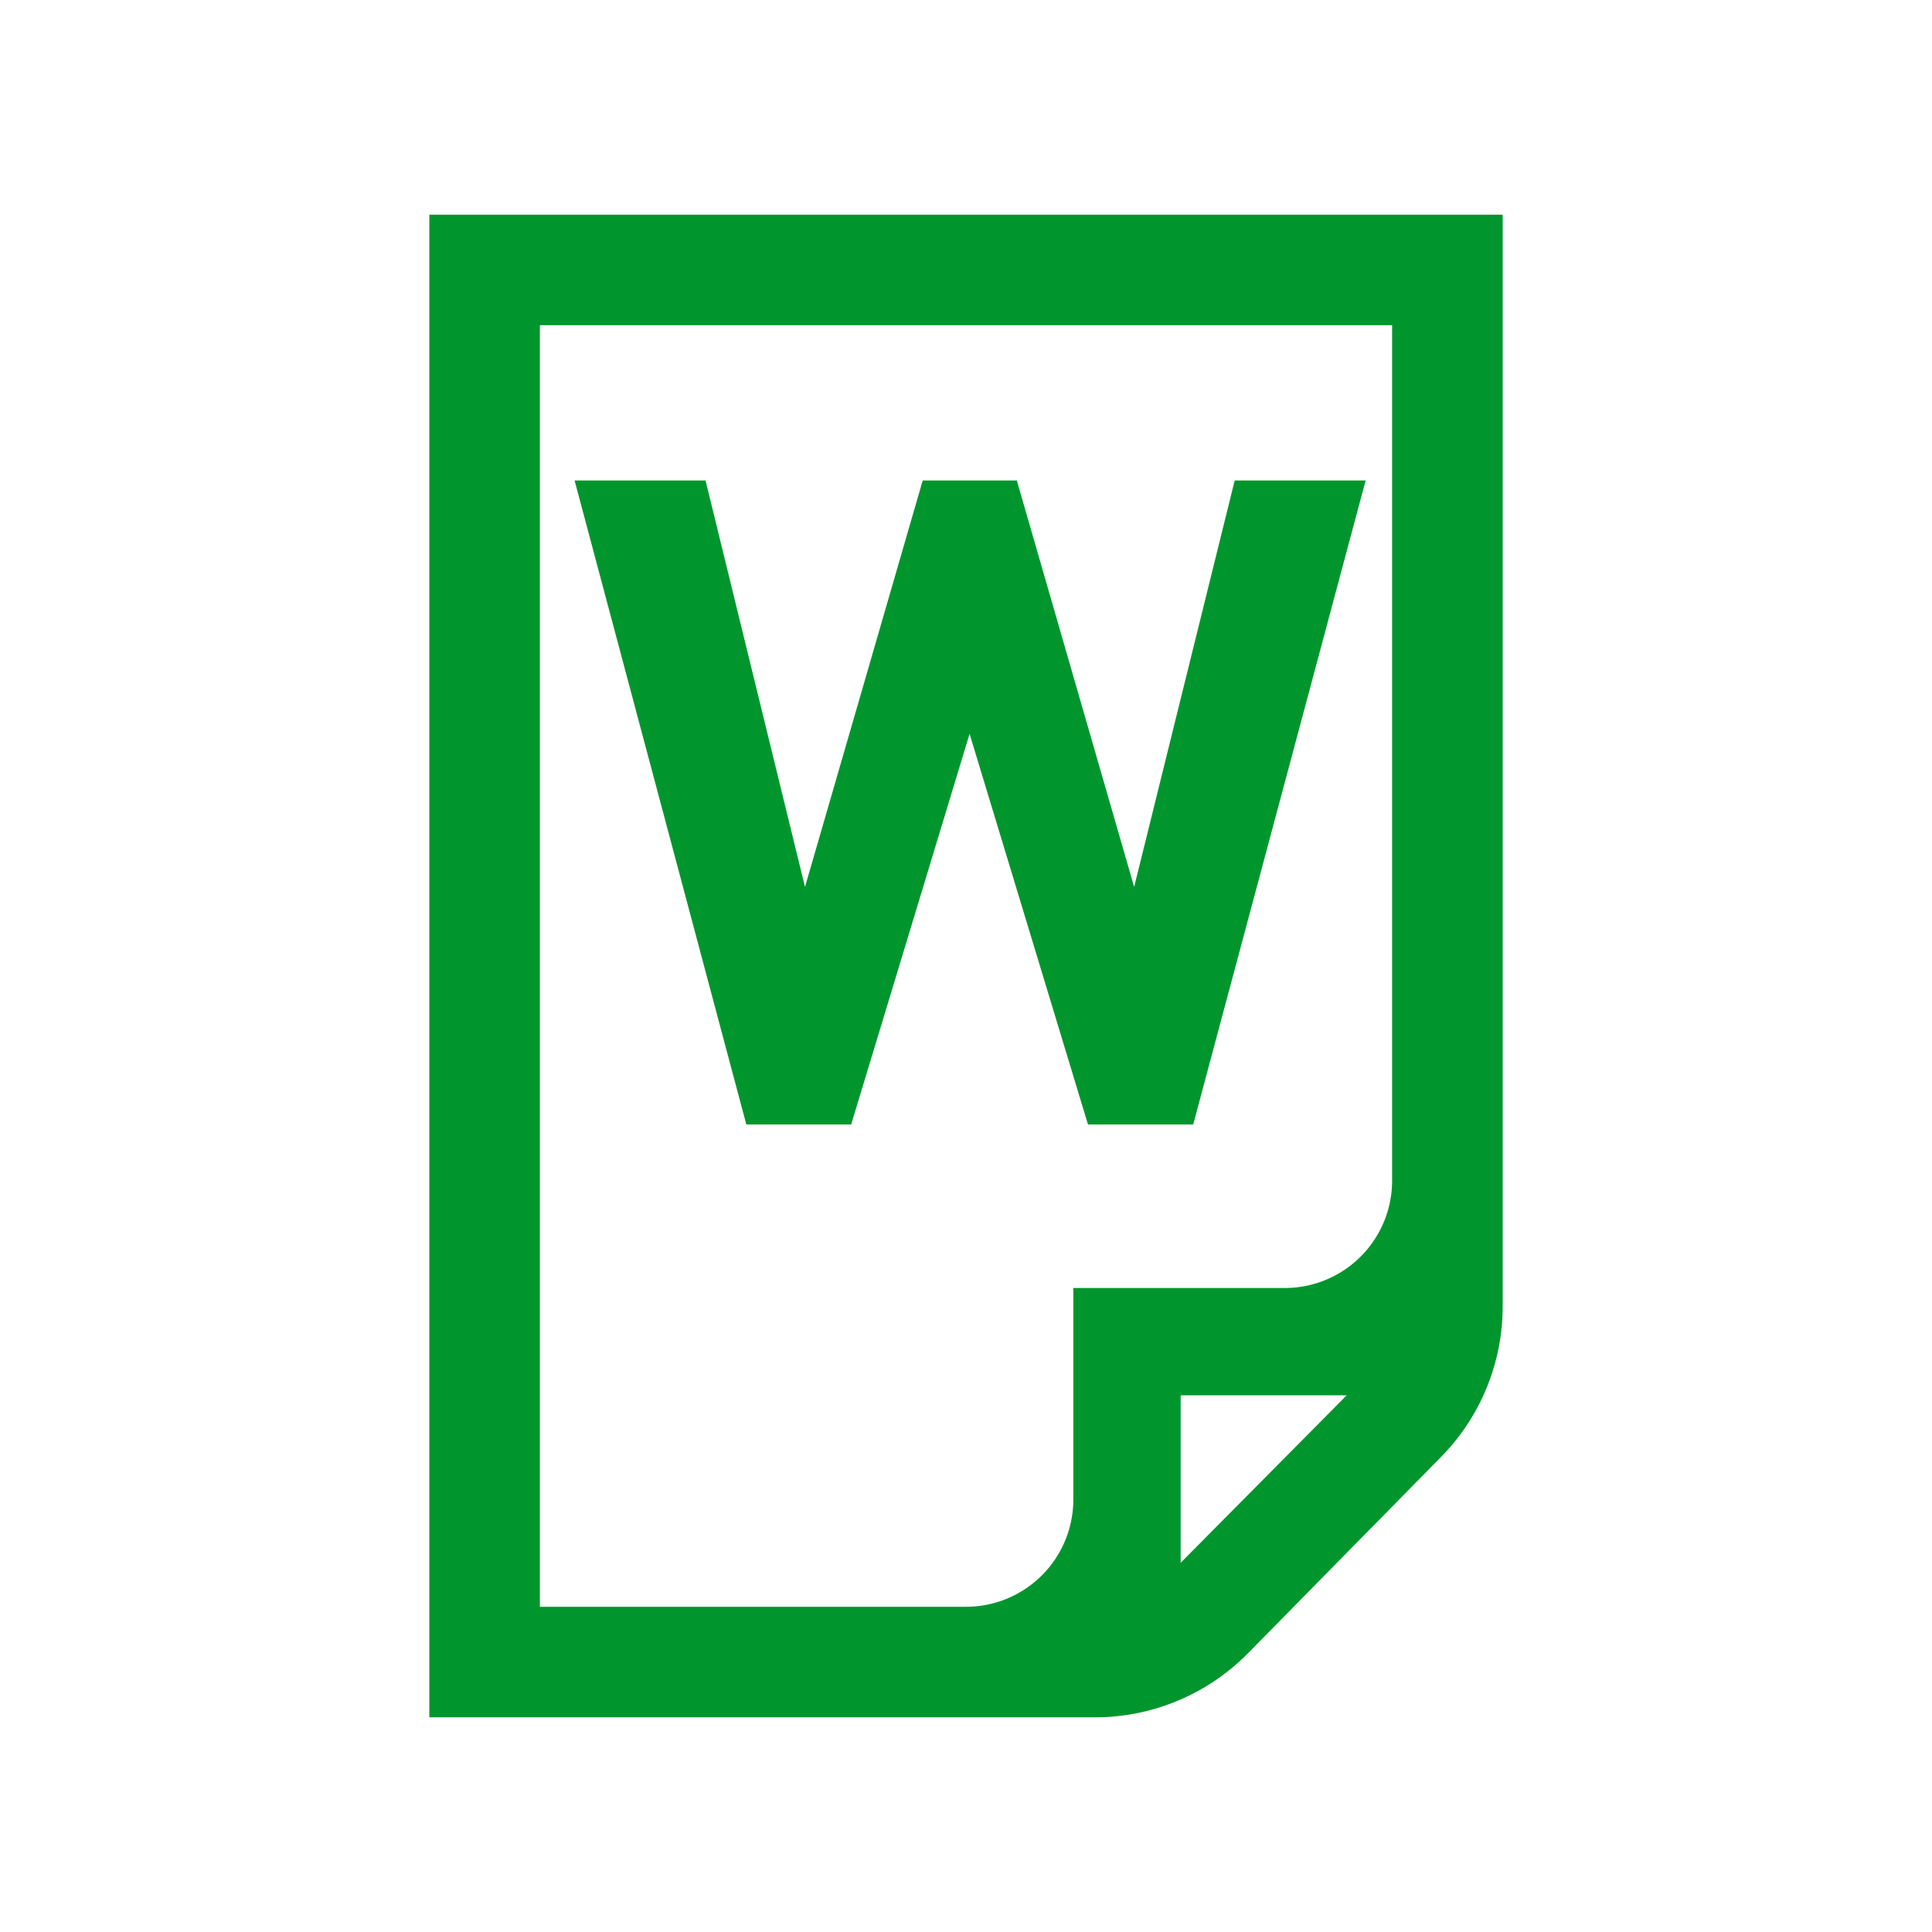 <svg xmlns="http://www.w3.org/2000/svg" viewBox="0 0 54 54"><defs><style>.cls-1{fill:#00962d;}</style></defs><g id="docs"><g id="file-word"><path class="cls-1" d="M33.35,31.43H30.41L27.1,20.51,23.79,31.43H20.86l-4.8-18h3.66L22.5,24.79l3.29-11.36h2.63L31.7,24.79l2.81-11.36h3.66Z"/><path class="cls-1" d="M12,6V48H30.6a6,6,0,0,0,4.28-1.79l5.39-5.48A6,6,0,0,0,42,36.49V6Zm3.09,3.09H38.91V33a3,3,0,0,1-3,3H30v5.91a3,3,0,0,1-3,3H15.09ZM33,43.68V39h4.64Z"/></g></g></svg>